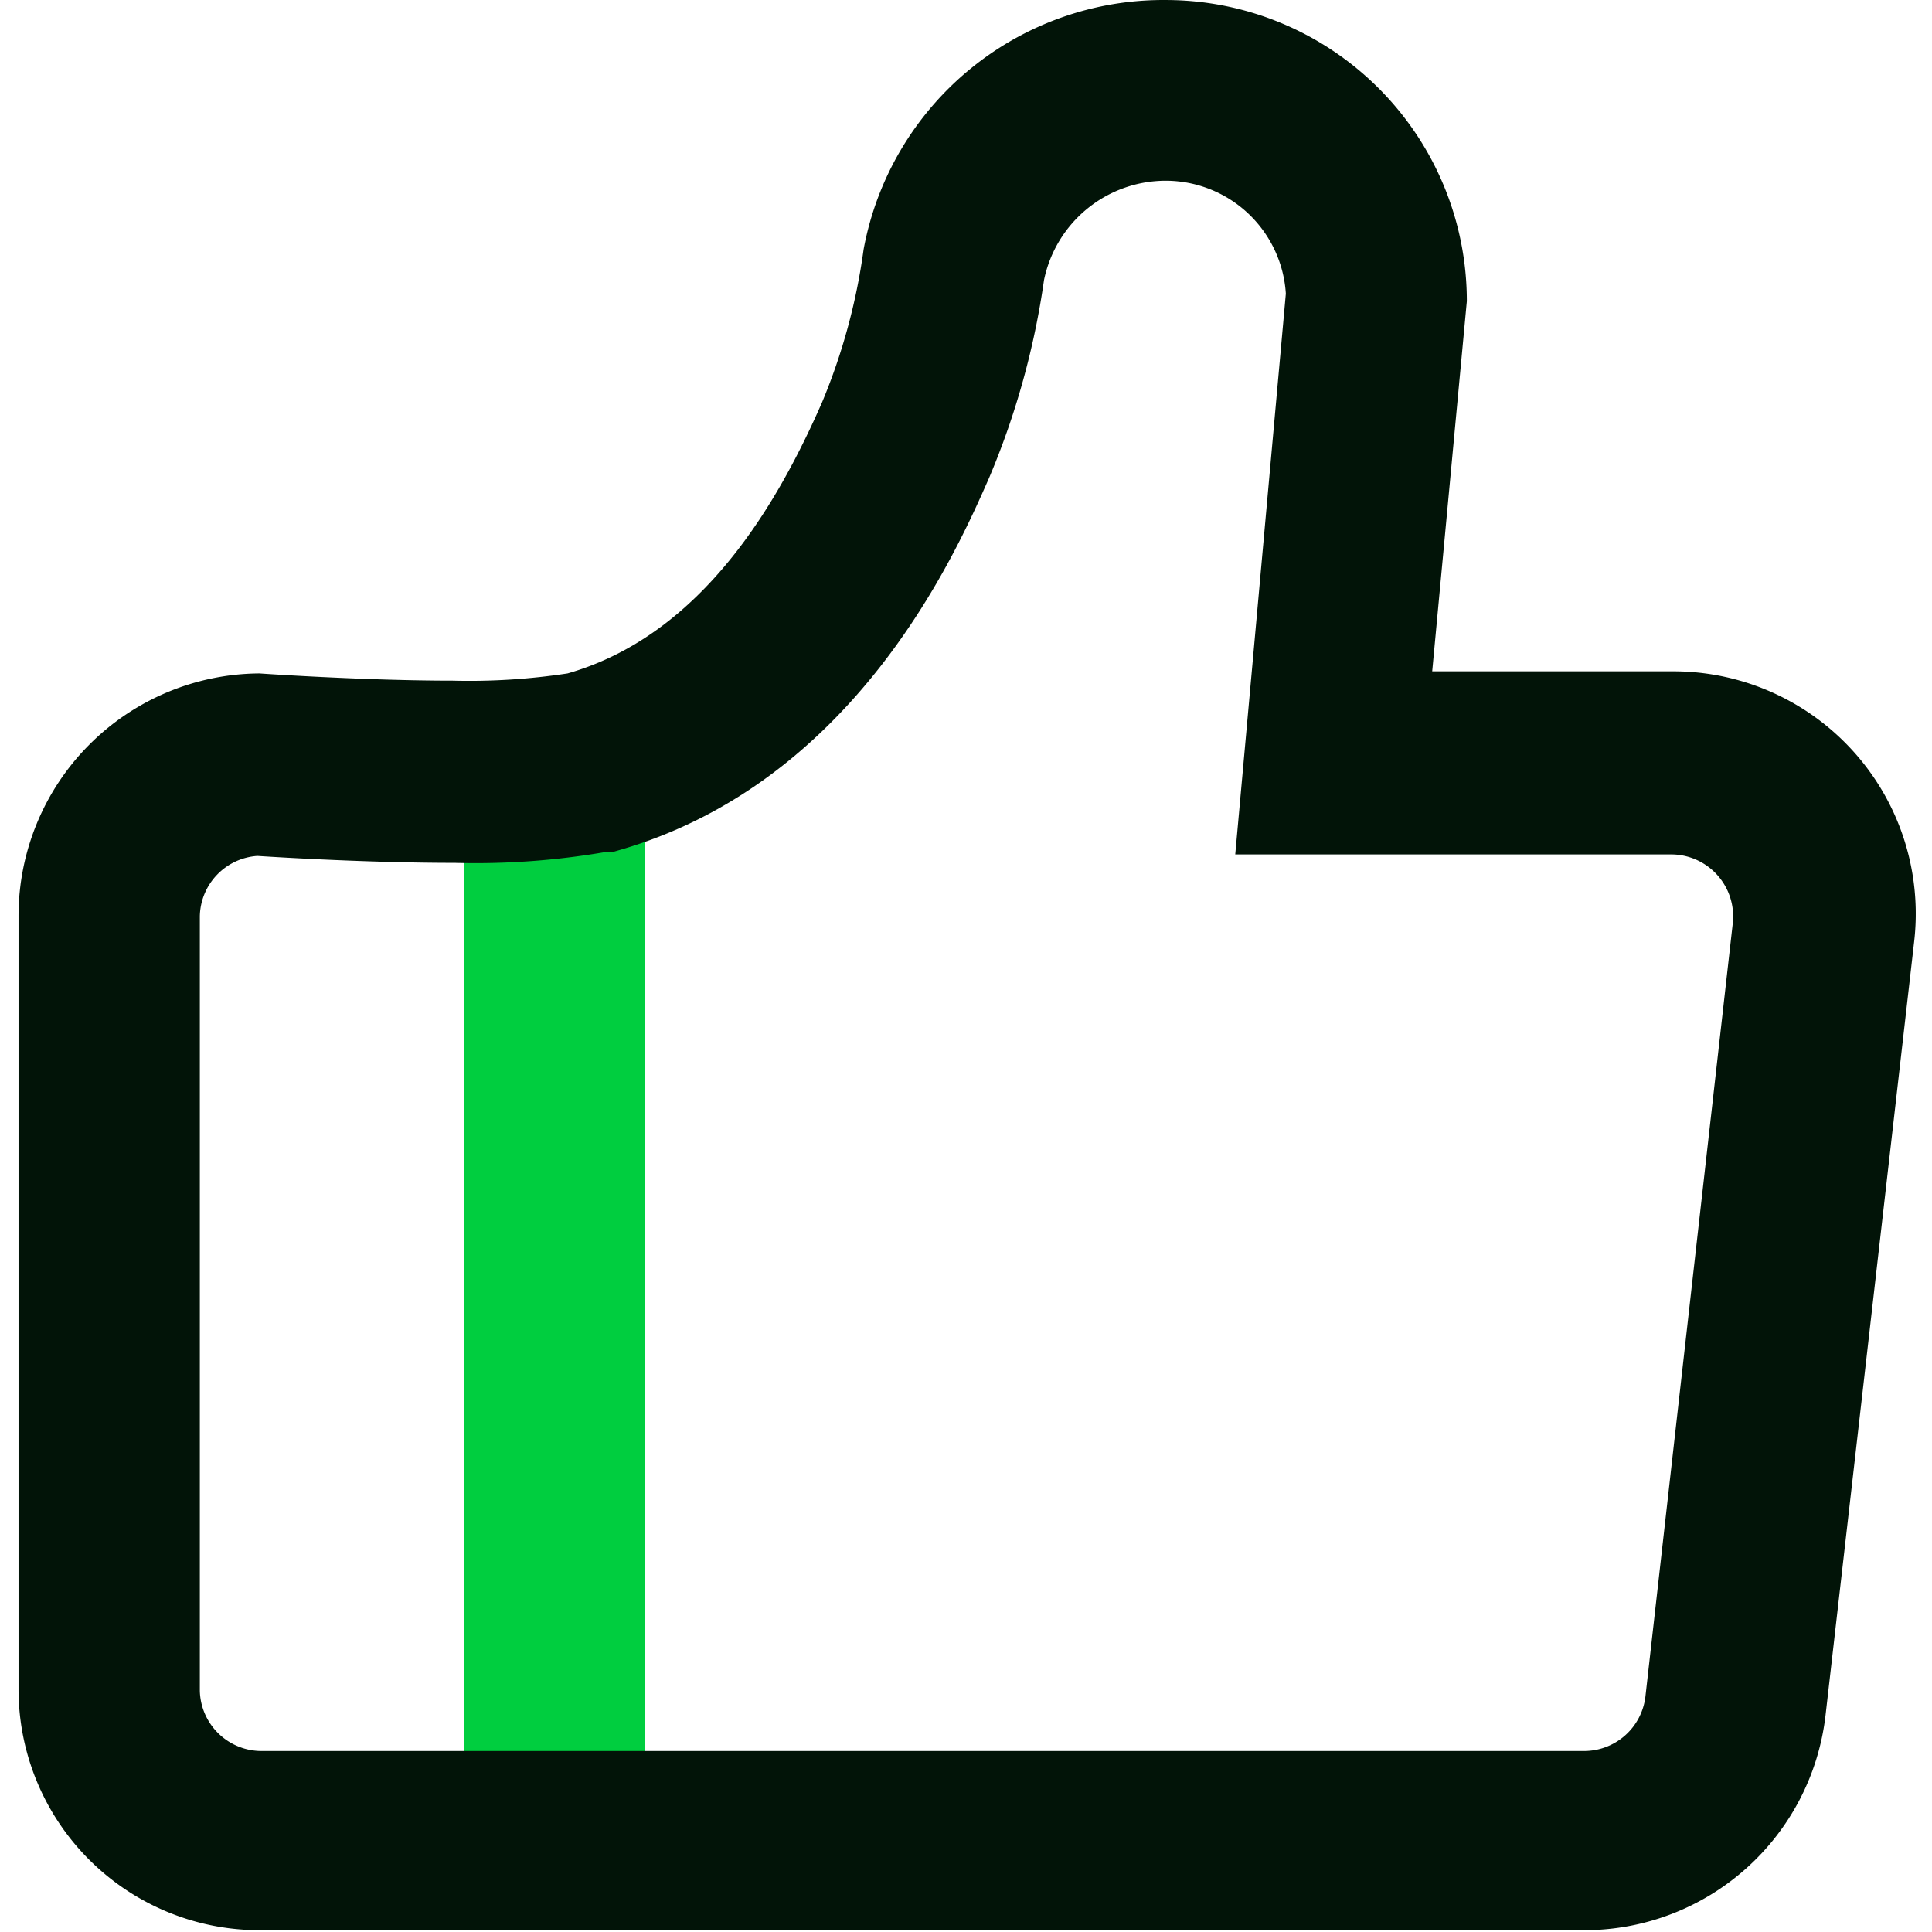 <?xml version="1.0" standalone="no"?><!DOCTYPE svg PUBLIC "-//W3C//DTD SVG 1.1//EN" "http://www.w3.org/Graphics/SVG/1.1/DTD/svg11.dtd"><svg t="1620015219433" class="icon" viewBox="0 0 1024 1024" version="1.1" xmlns="http://www.w3.org/2000/svg" p-id="3345" xmlns:xlink="http://www.w3.org/1999/xlink" width="200" height="200"><defs><style type="text/css"></style></defs><path d="M245.907 397.316h95.774v572.253h-95.774z" fill="#00CE3F" p-id="3346"></path><path d="M618.469 95.786a63.85 63.85 0 0 1 63.052 59.859l-17.399 192.986-9.418 104.235h231.774a32.883 32.883 0 0 1 31.925 36.554l-46.291 409.755a32.723 32.723 0 0 1-31.925 28.892h-702.346a32.723 32.723 0 0 1-31.925-31.925V485.588a32.723 32.723 0 0 1 30.488-31.925c14.685 0.958 61.296 3.671 104.713 3.671a405.924 405.924 0 0 0 79.812-5.746h3.831l3.831-1.117c124.826-36.235 178.141-157.389 195.699-197.295a421.248 421.248 0 0 0 29.052-104.713A65.925 65.925 0 0 1 618.469 95.786m0-95.774A161.54 161.54 0 0 0 457.728 132.18a322.76 322.76 0 0 1-22.028 81.089c-22.347 50.92-62.253 122.911-134.882 143.662a345.746 345.746 0 0 1-60.817 3.831c-47.887 0-102.479-3.831-102.479-3.831a128.497 128.497 0 0 0-127.699 128.497v409.915a127.699 127.699 0 0 0 127.699 127.699h702.346a128.657 128.657 0 0 0 127.699-113.812l46.929-409.755a128.497 128.497 0 0 0-127.699-143.662h-127.699L777.455 159.635a159.624 159.624 0 0 0-159.624-159.624z" fill="#021408" p-id="3347"></path></svg>